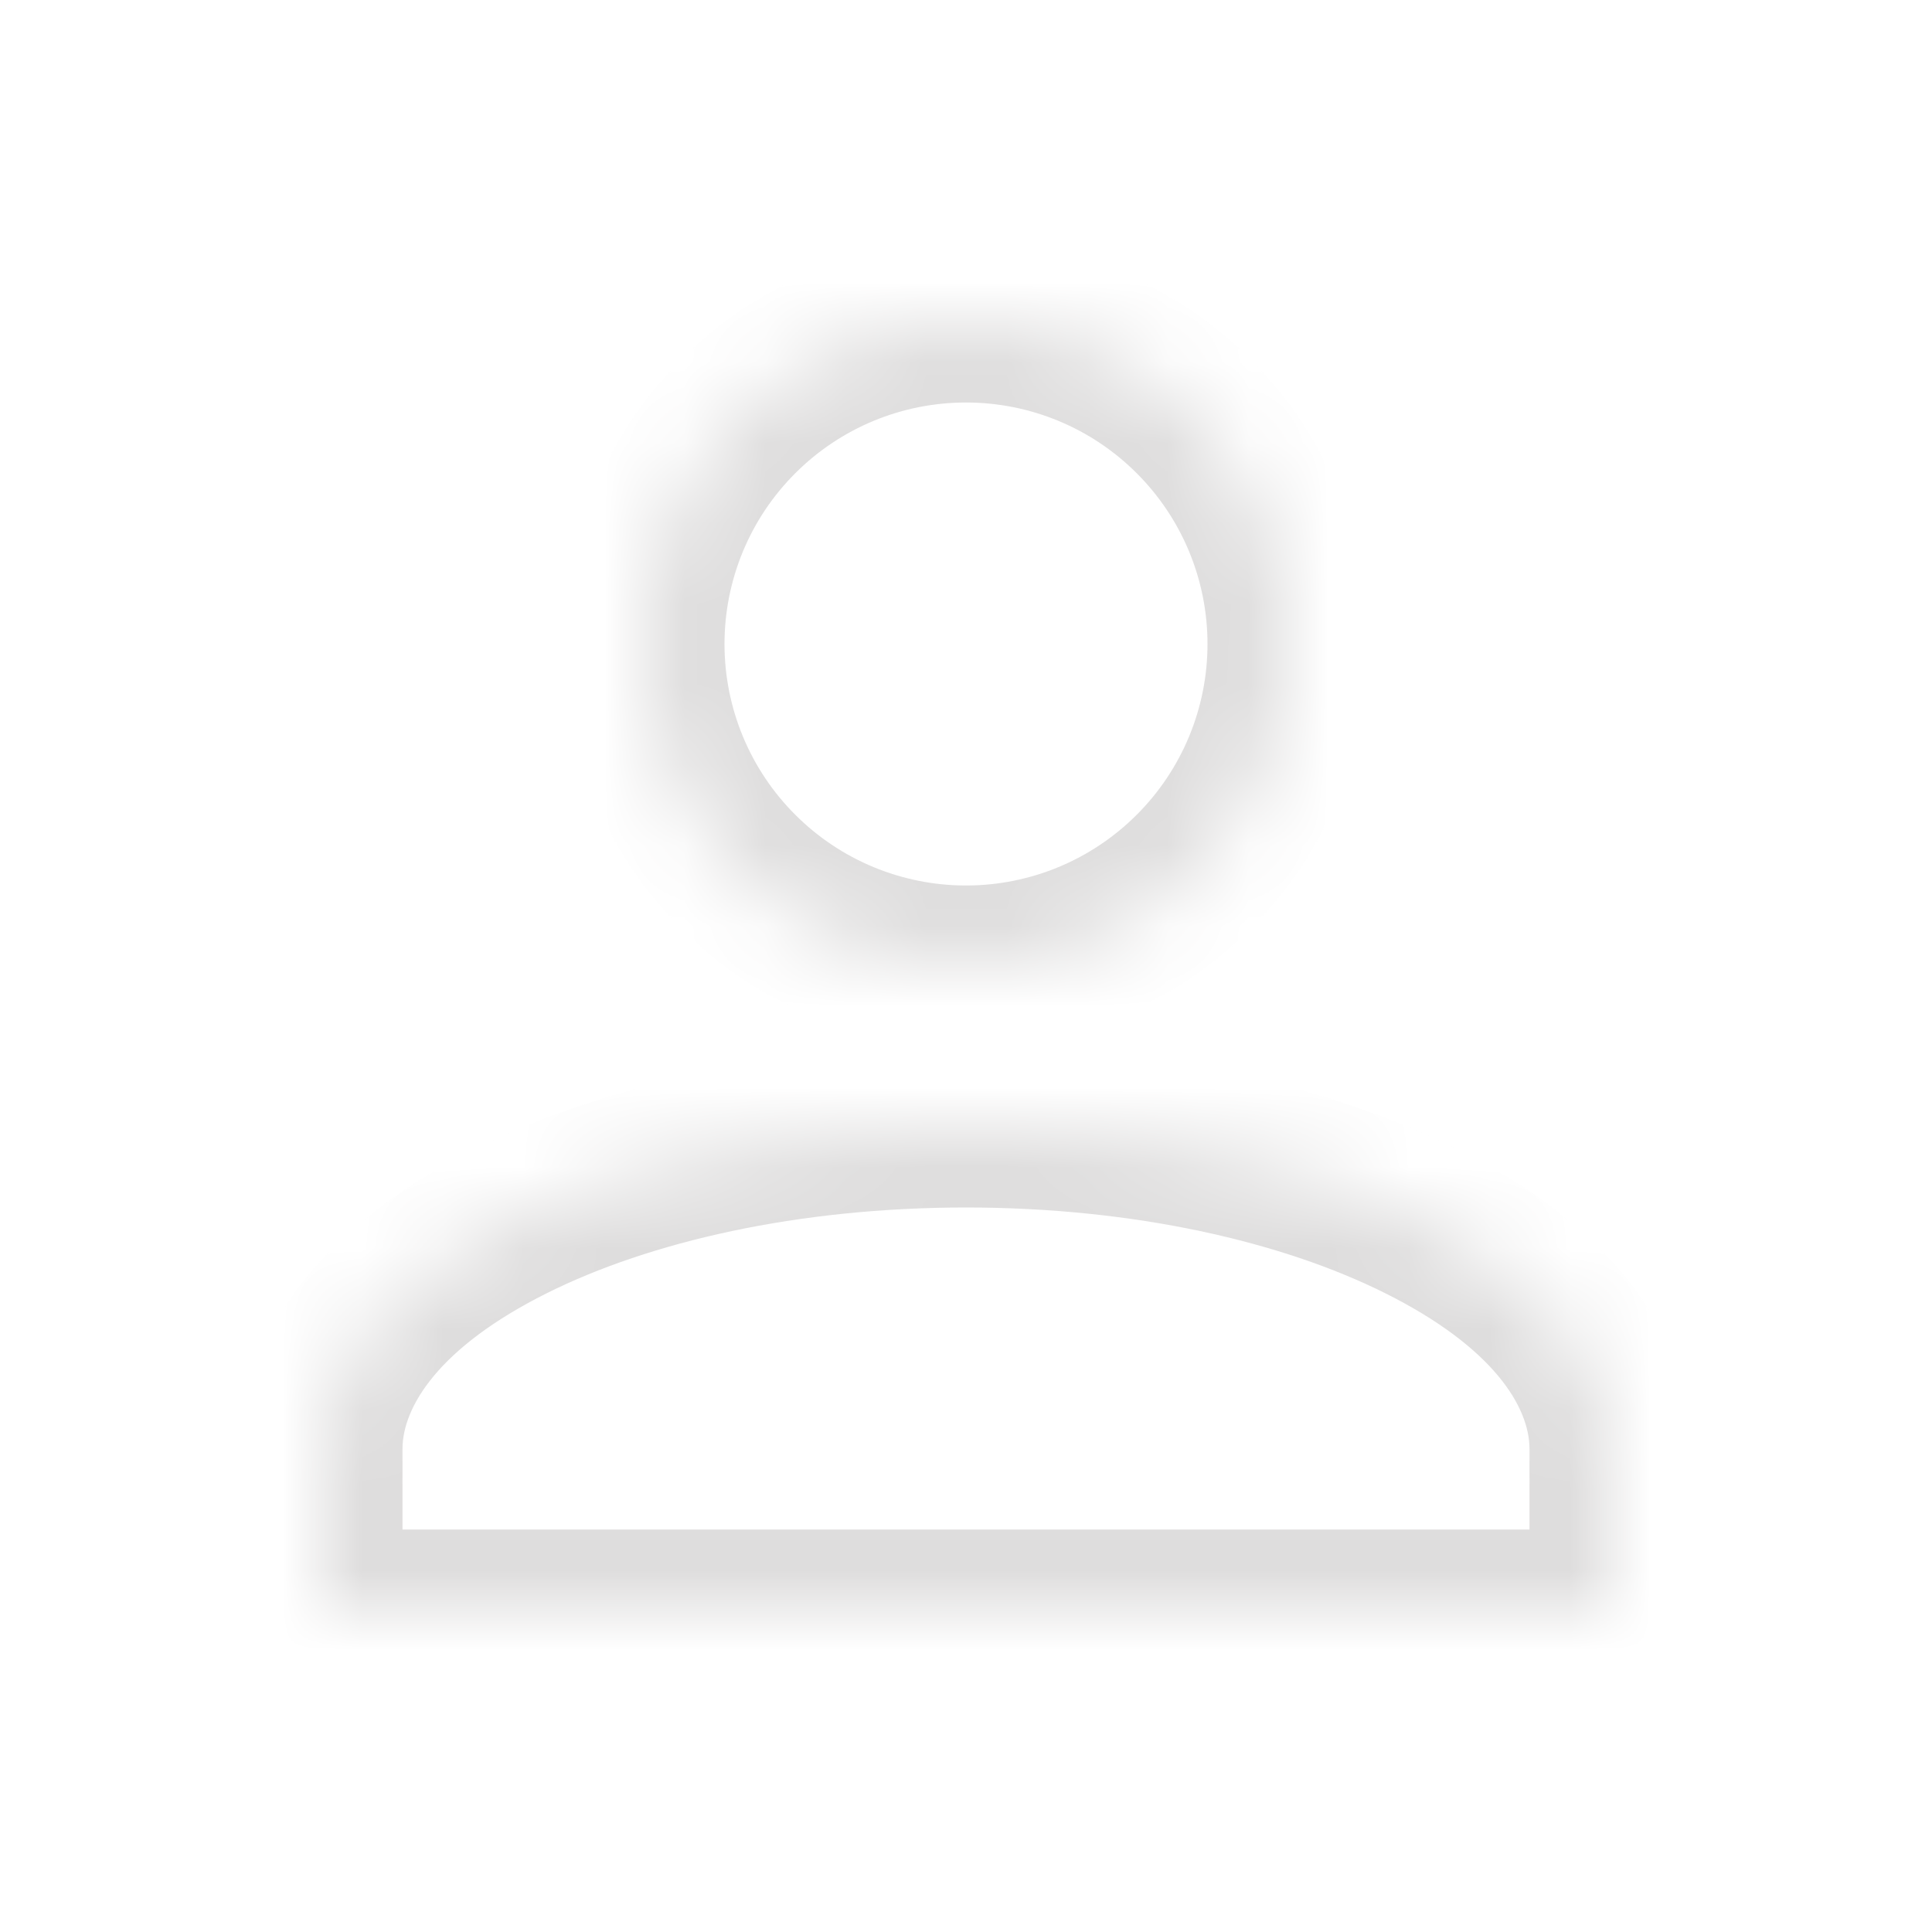<svg width="24" height="24" viewBox="0 0 24 24" fill="none" xmlns="http://www.w3.org/2000/svg">
<g id="account">
<g id="Vector">
<mask id="path-1-inside-1_0_189" fill="white">
<path d="M12 4C13.061 4 14.078 4.421 14.828 5.172C15.579 5.922 16 6.939 16 8C16 9.061 15.579 10.078 14.828 10.828C14.078 11.579 13.061 12 12 12C10.939 12 9.922 11.579 9.172 10.828C8.421 10.078 8 9.061 8 8C8 6.939 8.421 5.922 9.172 5.172C9.922 4.421 10.939 4 12 4ZM12 14C16.42 14 20 15.79 20 18V20H4V18C4 15.79 7.58 14 12 14Z"/>
</mask>
<path d="M16 8H17H16ZM12 12V13V12ZM8 8H7H8ZM20 20V21H21V20H20ZM4 20H3V21H4V20ZM12 5C12.796 5 13.559 5.316 14.121 5.879L15.536 4.464C14.598 3.527 13.326 3 12 3V5ZM14.121 5.879C14.684 6.441 15 7.204 15 8H17C17 6.674 16.473 5.402 15.536 4.464L14.121 5.879ZM15 8C15 8.796 14.684 9.559 14.121 10.121L15.536 11.536C16.473 10.598 17 9.326 17 8H15ZM14.121 10.121C13.559 10.684 12.796 11 12 11V13C13.326 13 14.598 12.473 15.536 11.536L14.121 10.121ZM12 11C11.204 11 10.441 10.684 9.879 10.121L8.464 11.536C9.402 12.473 10.674 13 12 13V11ZM9.879 10.121C9.316 9.559 9 8.796 9 8H7C7 9.326 7.527 10.598 8.464 11.536L9.879 10.121ZM9 8C9 7.204 9.316 6.441 9.879 5.879L8.464 4.464C7.527 5.402 7 6.674 7 8H9ZM9.879 5.879C10.441 5.316 11.204 5 12 5V3C10.674 3 9.402 3.527 8.464 4.464L9.879 5.879ZM12 15C14.088 15 15.929 15.425 17.21 16.066C18.551 16.736 19 17.478 19 18H21C21 16.312 19.659 15.054 18.105 14.277C16.491 13.47 14.332 13 12 13V15ZM19 18V20H21V18H19ZM20 19H4V21H20V19ZM5 20V18H3V20H5ZM5 18C5 17.478 5.449 16.736 6.79 16.066C8.071 15.425 9.911 15 12 15V13C9.669 13 7.509 13.47 5.895 14.277C4.341 15.054 3 16.312 3 18H5Z" fill="#DEDDDD" mask="url(#path-1-inside-1_0_189)"/>
</g>
</g>
</svg>
